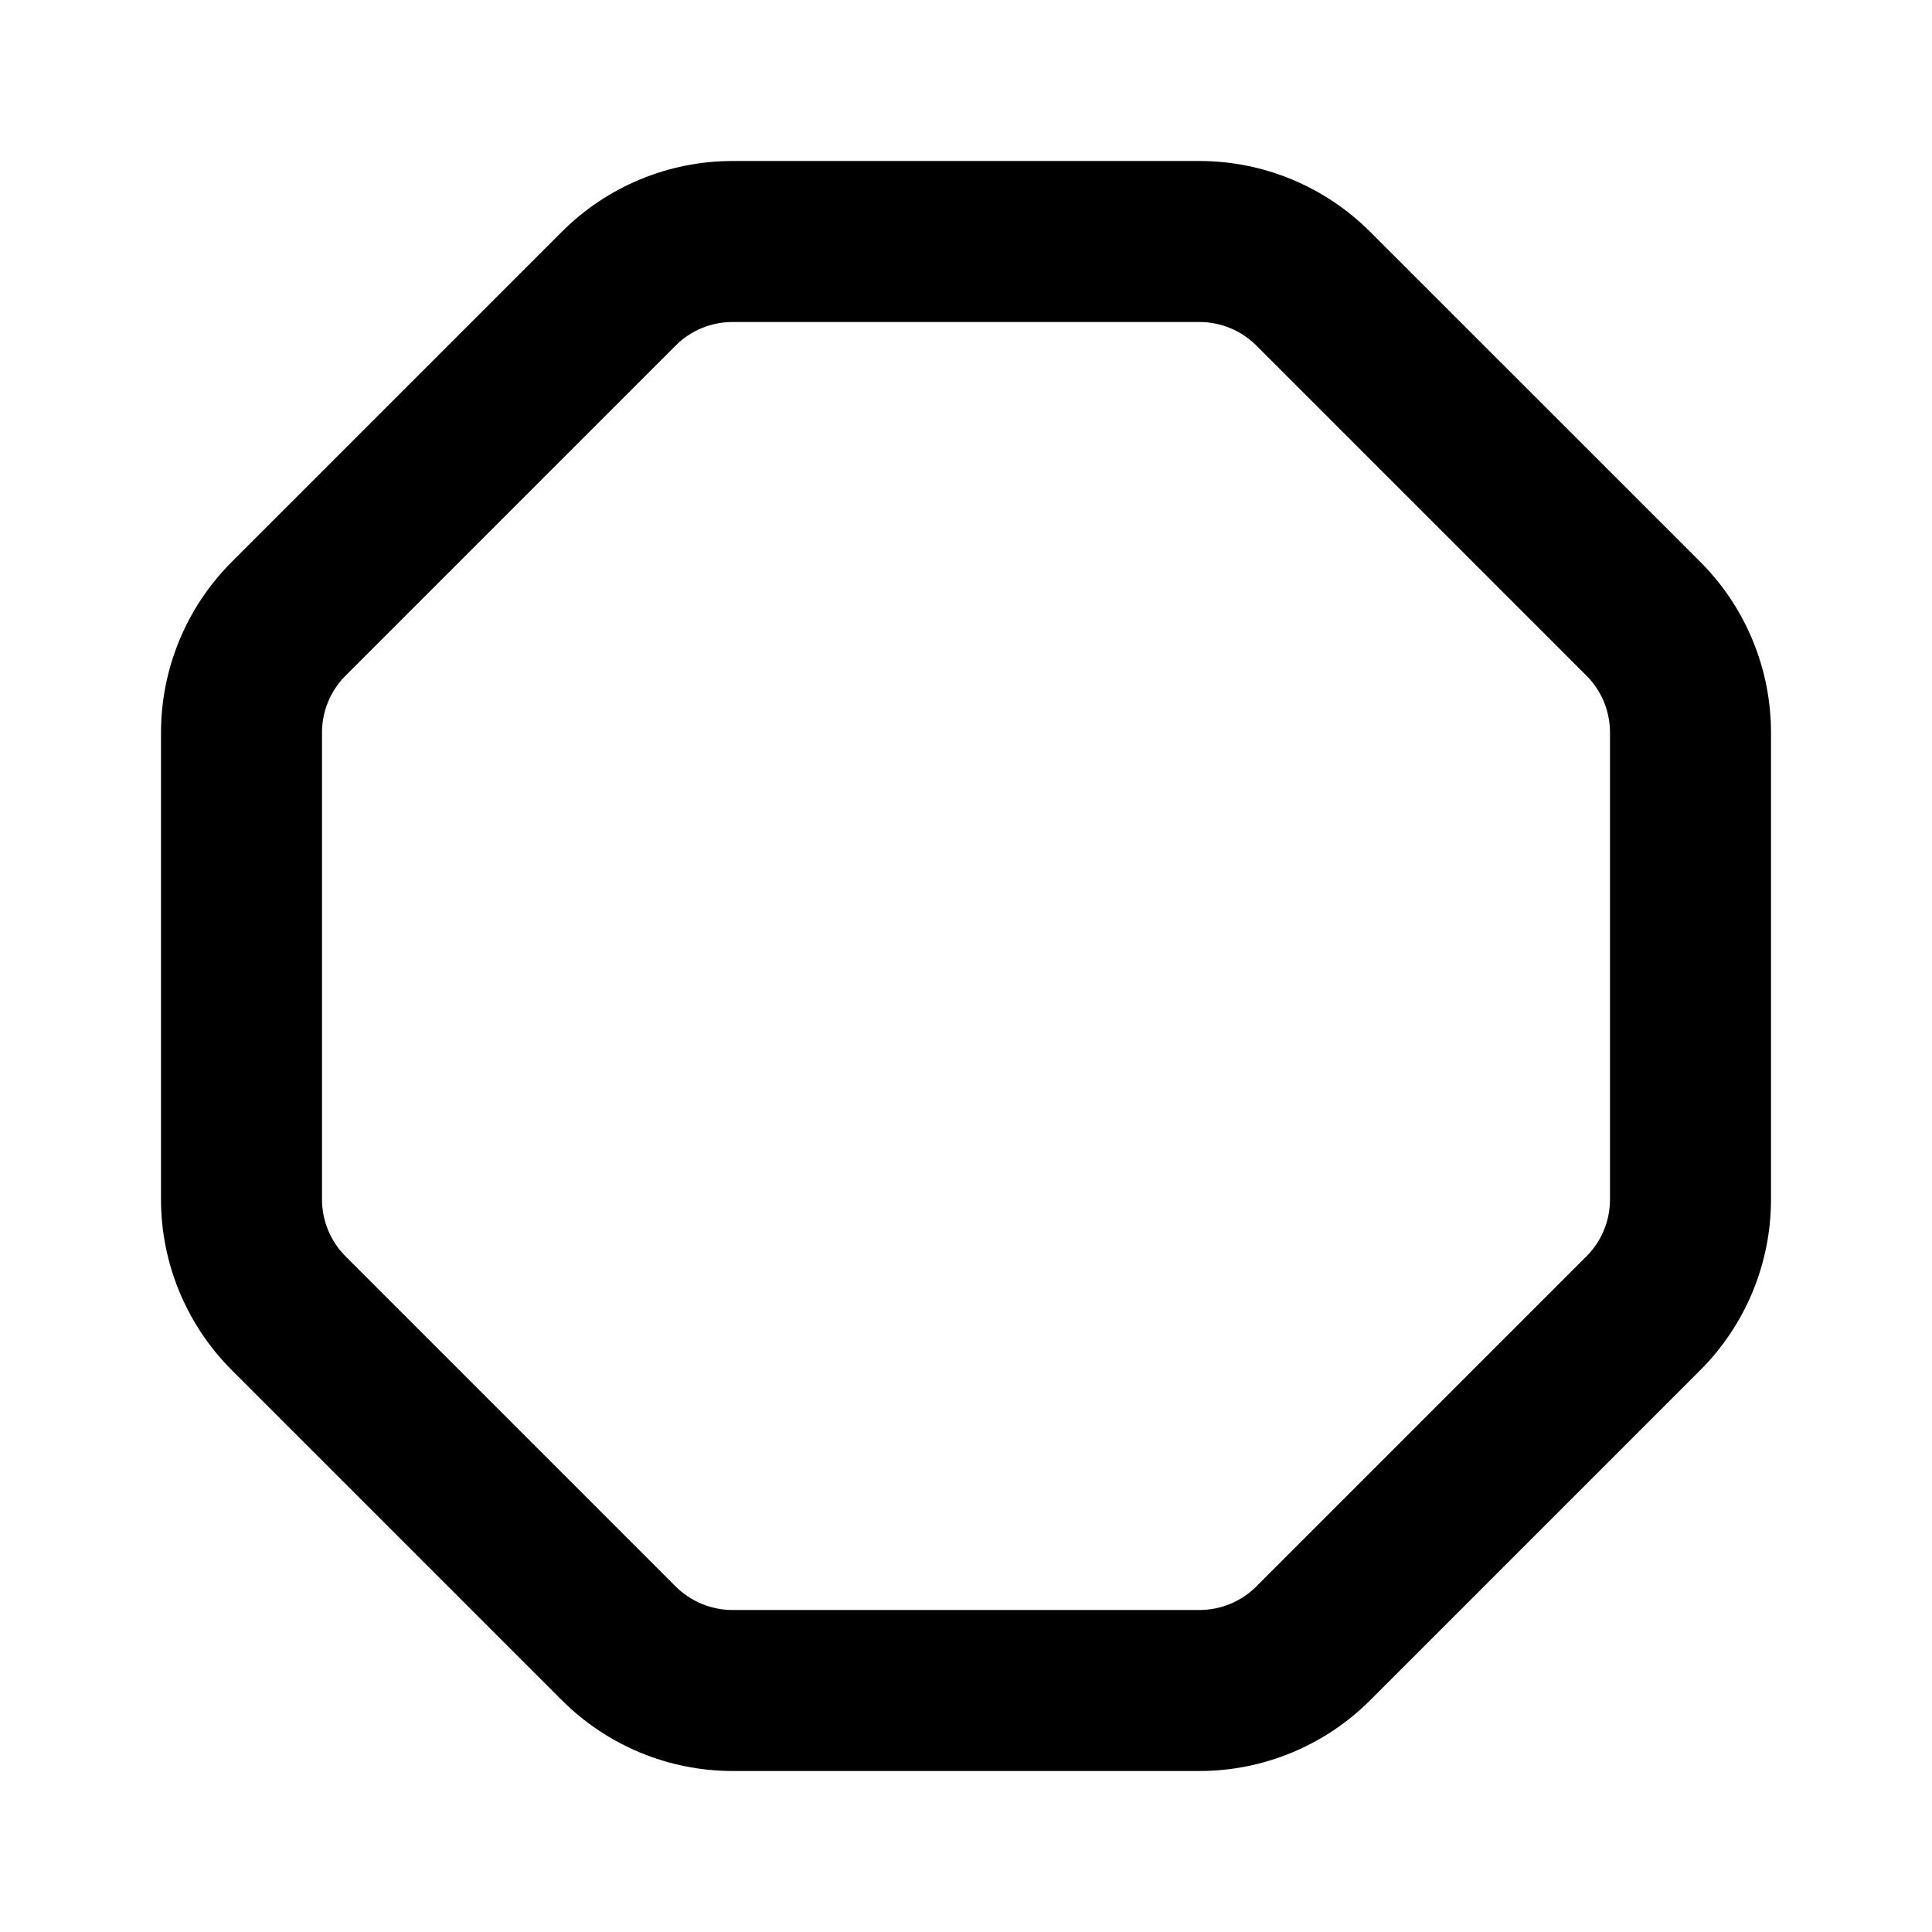 <svg xmlns="http://www.w3.org/2000/svg" width="24" height="24">
  <defs/>
  <path  d="M9.1,2 L14.9,2 C15.695,2 16.458,2.317 17.02,2.879 L21.121,6.979 C21.684,7.542 22,8.305 22,9.101 L22,14.899 C22,15.695 21.684,16.458 21.121,17.021 L17.021,21.121 C16.458,21.684 15.695,22 14.899,22 L9.102,22 C8.306,22 7.543,21.684 6.98,21.121 L2.88,17.021 C2.317,16.458 2,15.695 2,14.899 L2,9.102 C2,8.306 2.316,7.543 2.879,6.98 L6.979,2.88 C7.541,2.317 8.304,2 9.1,2 Z M14.9,4 L9.1,4 C8.835,4 8.58,4.105 8.393,4.293 L4.293,8.393 C4.105,8.581 4,8.835 4,9.101 L4,14.899 C4,15.165 4.105,15.419 4.293,15.607 L8.393,19.707 C8.581,19.895 8.835,20 9.101,20 L14.899,20 C15.165,20 15.419,19.895 15.607,19.707 L19.707,15.607 C19.895,15.42 20,15.165 20,14.9 L20,9.1 C20,8.835 19.895,8.58 19.707,8.393 L15.607,4.293 C15.42,4.105 15.165,4 14.9,4 Z"/>
</svg>

